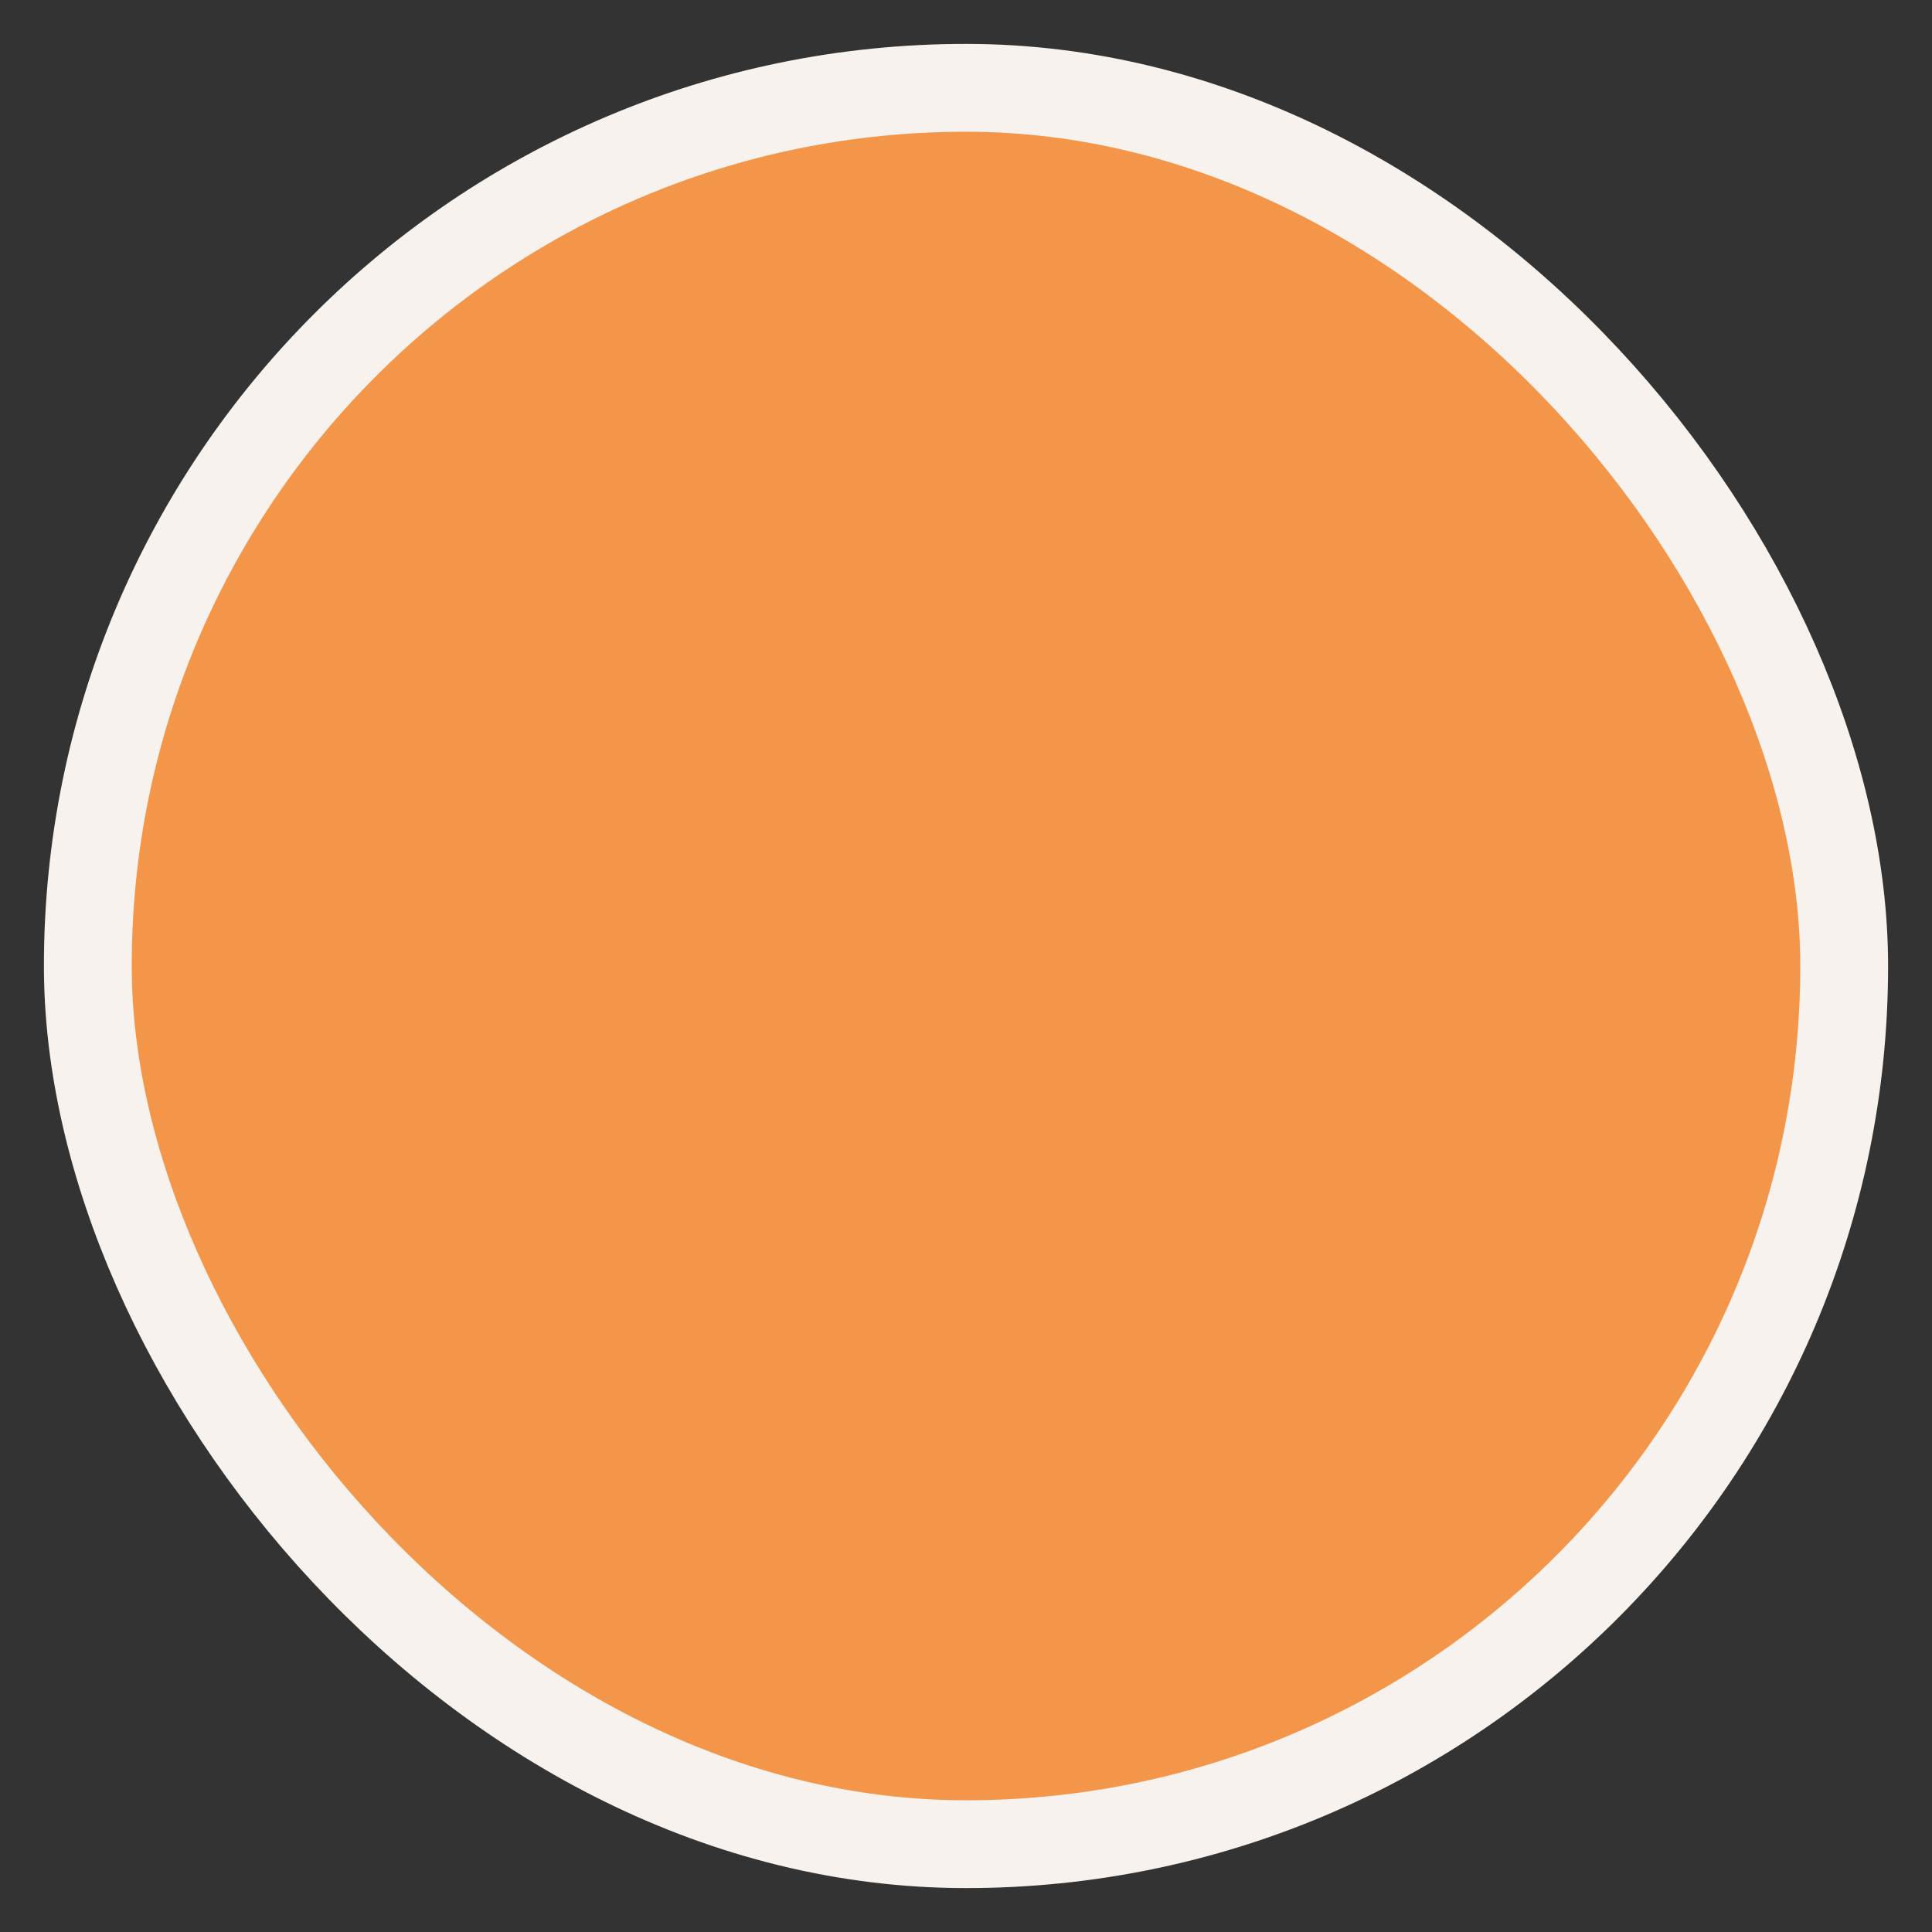 <svg width="22" height="22" viewBox="0 0 22 22" fill="none" xmlns="http://www.w3.org/2000/svg">
<rect x="0" y="0" width="22" height="22" fill="#333333" stroke="none"/>
<rect x="1" y="1" width="20" height="20" rx="10" fill="#F39649"/>
<rect x="1" y="1" width="20" height="20" rx="10" stroke="#F7F2ED"/>
</svg>
